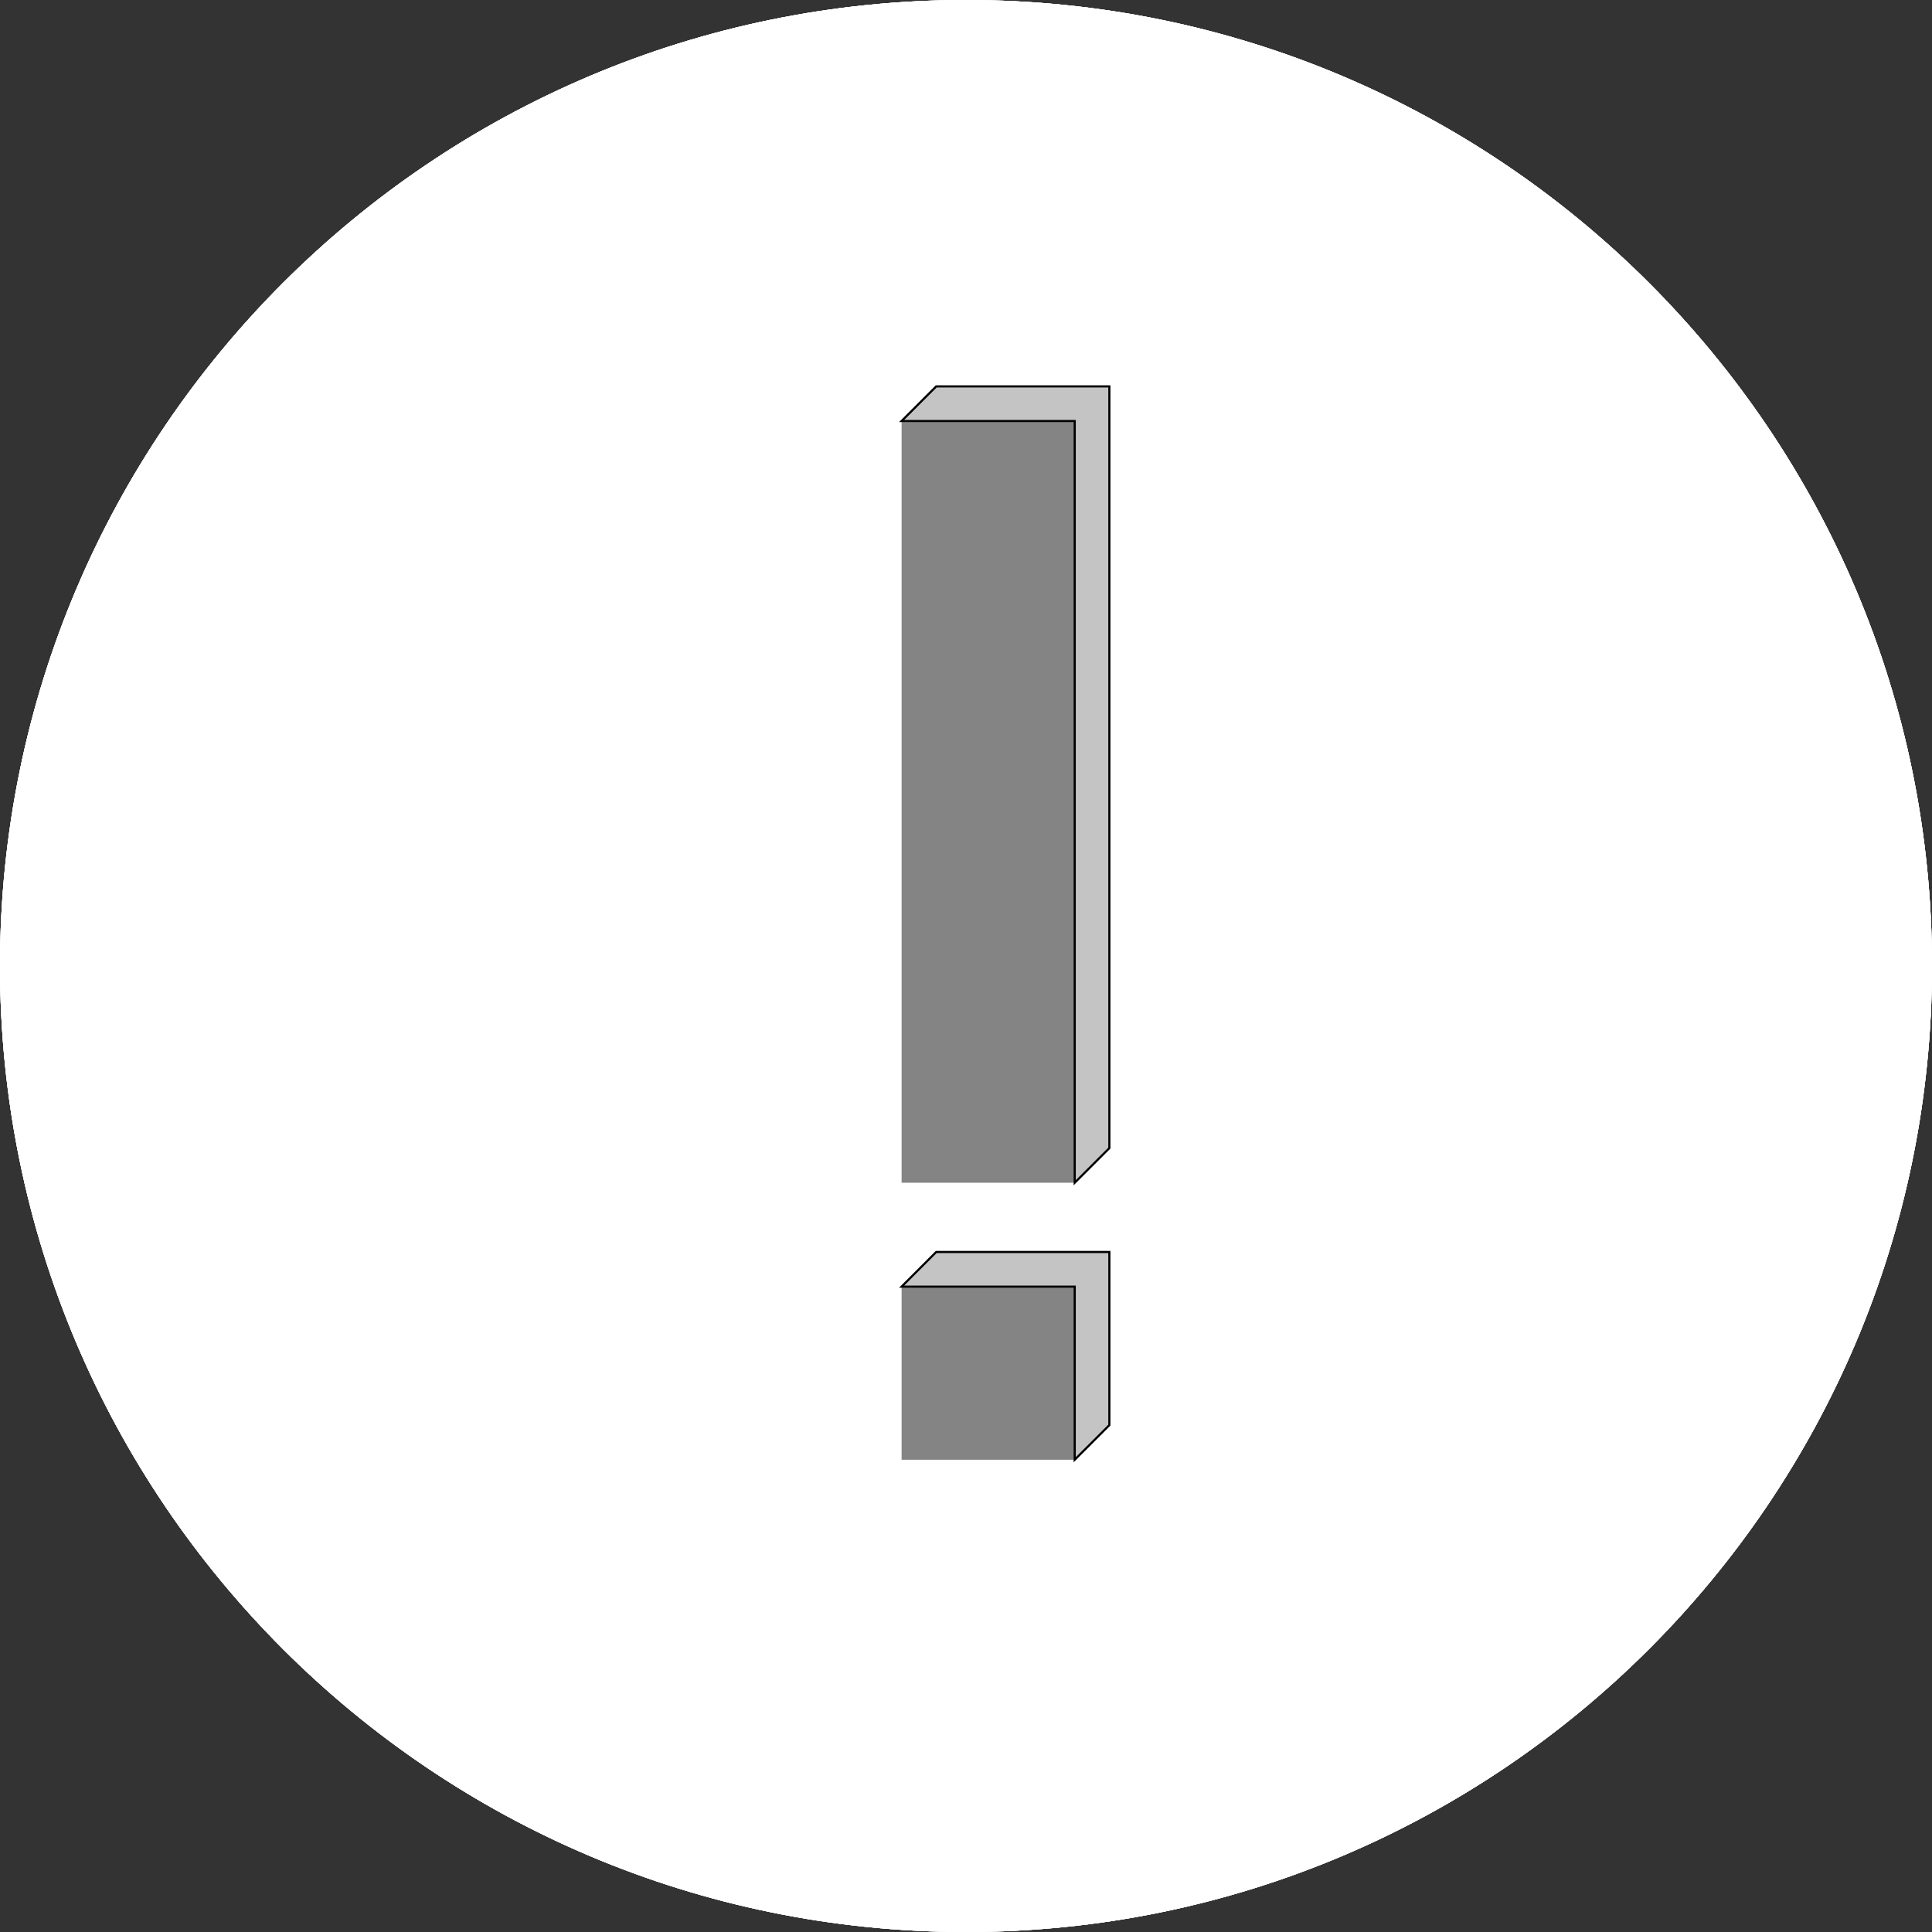<svg width="45" height="45" viewBox="0 0 45 45" fill="none" xmlns="http://www.w3.org/2000/svg">
<rect x="0" y="0" width="45" height="45" fill="#333333" stroke="none"/>
<path d="M45 22.5C45 34.926 34.926 45 22.5 45C10.074 45 0 34.926 0 22.5C0 10.074 10.074 0 22.5 0C34.926 0 45 10.074 45 22.5Z" fill="white"/>
<path d="M45 22.5C45 34.926 34.926 45 22.5 45C10.074 45 0 34.926 0 22.5C0 10.074 10.074 0 22.5 0C34.926 0 45 10.074 45 22.5Z" fill="white"/>
<path d="M45 22.5C45 34.926 34.926 45 22.5 45C10.074 45 0 34.926 0 22.5C0 10.074 10.074 0 22.5 0C34.926 0 45 10.074 45 22.5Z" fill="white"/>
<path d="M45 22.5C45 34.926 34.926 45 22.5 45C10.074 45 0 34.926 0 22.5C0 10.074 10.074 0 22.5 0C34.926 0 45 10.074 45 22.5Z" fill="white"/>
<path d="M25.032 29.968H21V34H25.032V29.968Z" fill="#848484"/>
<path d="M21.806 29.161L21 29.968H25.032V34L25.839 33.194V29.161H21.806Z" fill="#C4C4C4" stroke="black" stroke-width="0.05"/>
<path d="M21 9.806L21 27.548L25.032 27.548L25.032 9.806L21 9.806Z" fill="#848484"/>
<path d="M21.806 9L21 9.806H25.032V27.548L25.839 26.742V9H21.806Z" fill="#C4C4C4" stroke="black" stroke-width="0.05"/>
</svg>
